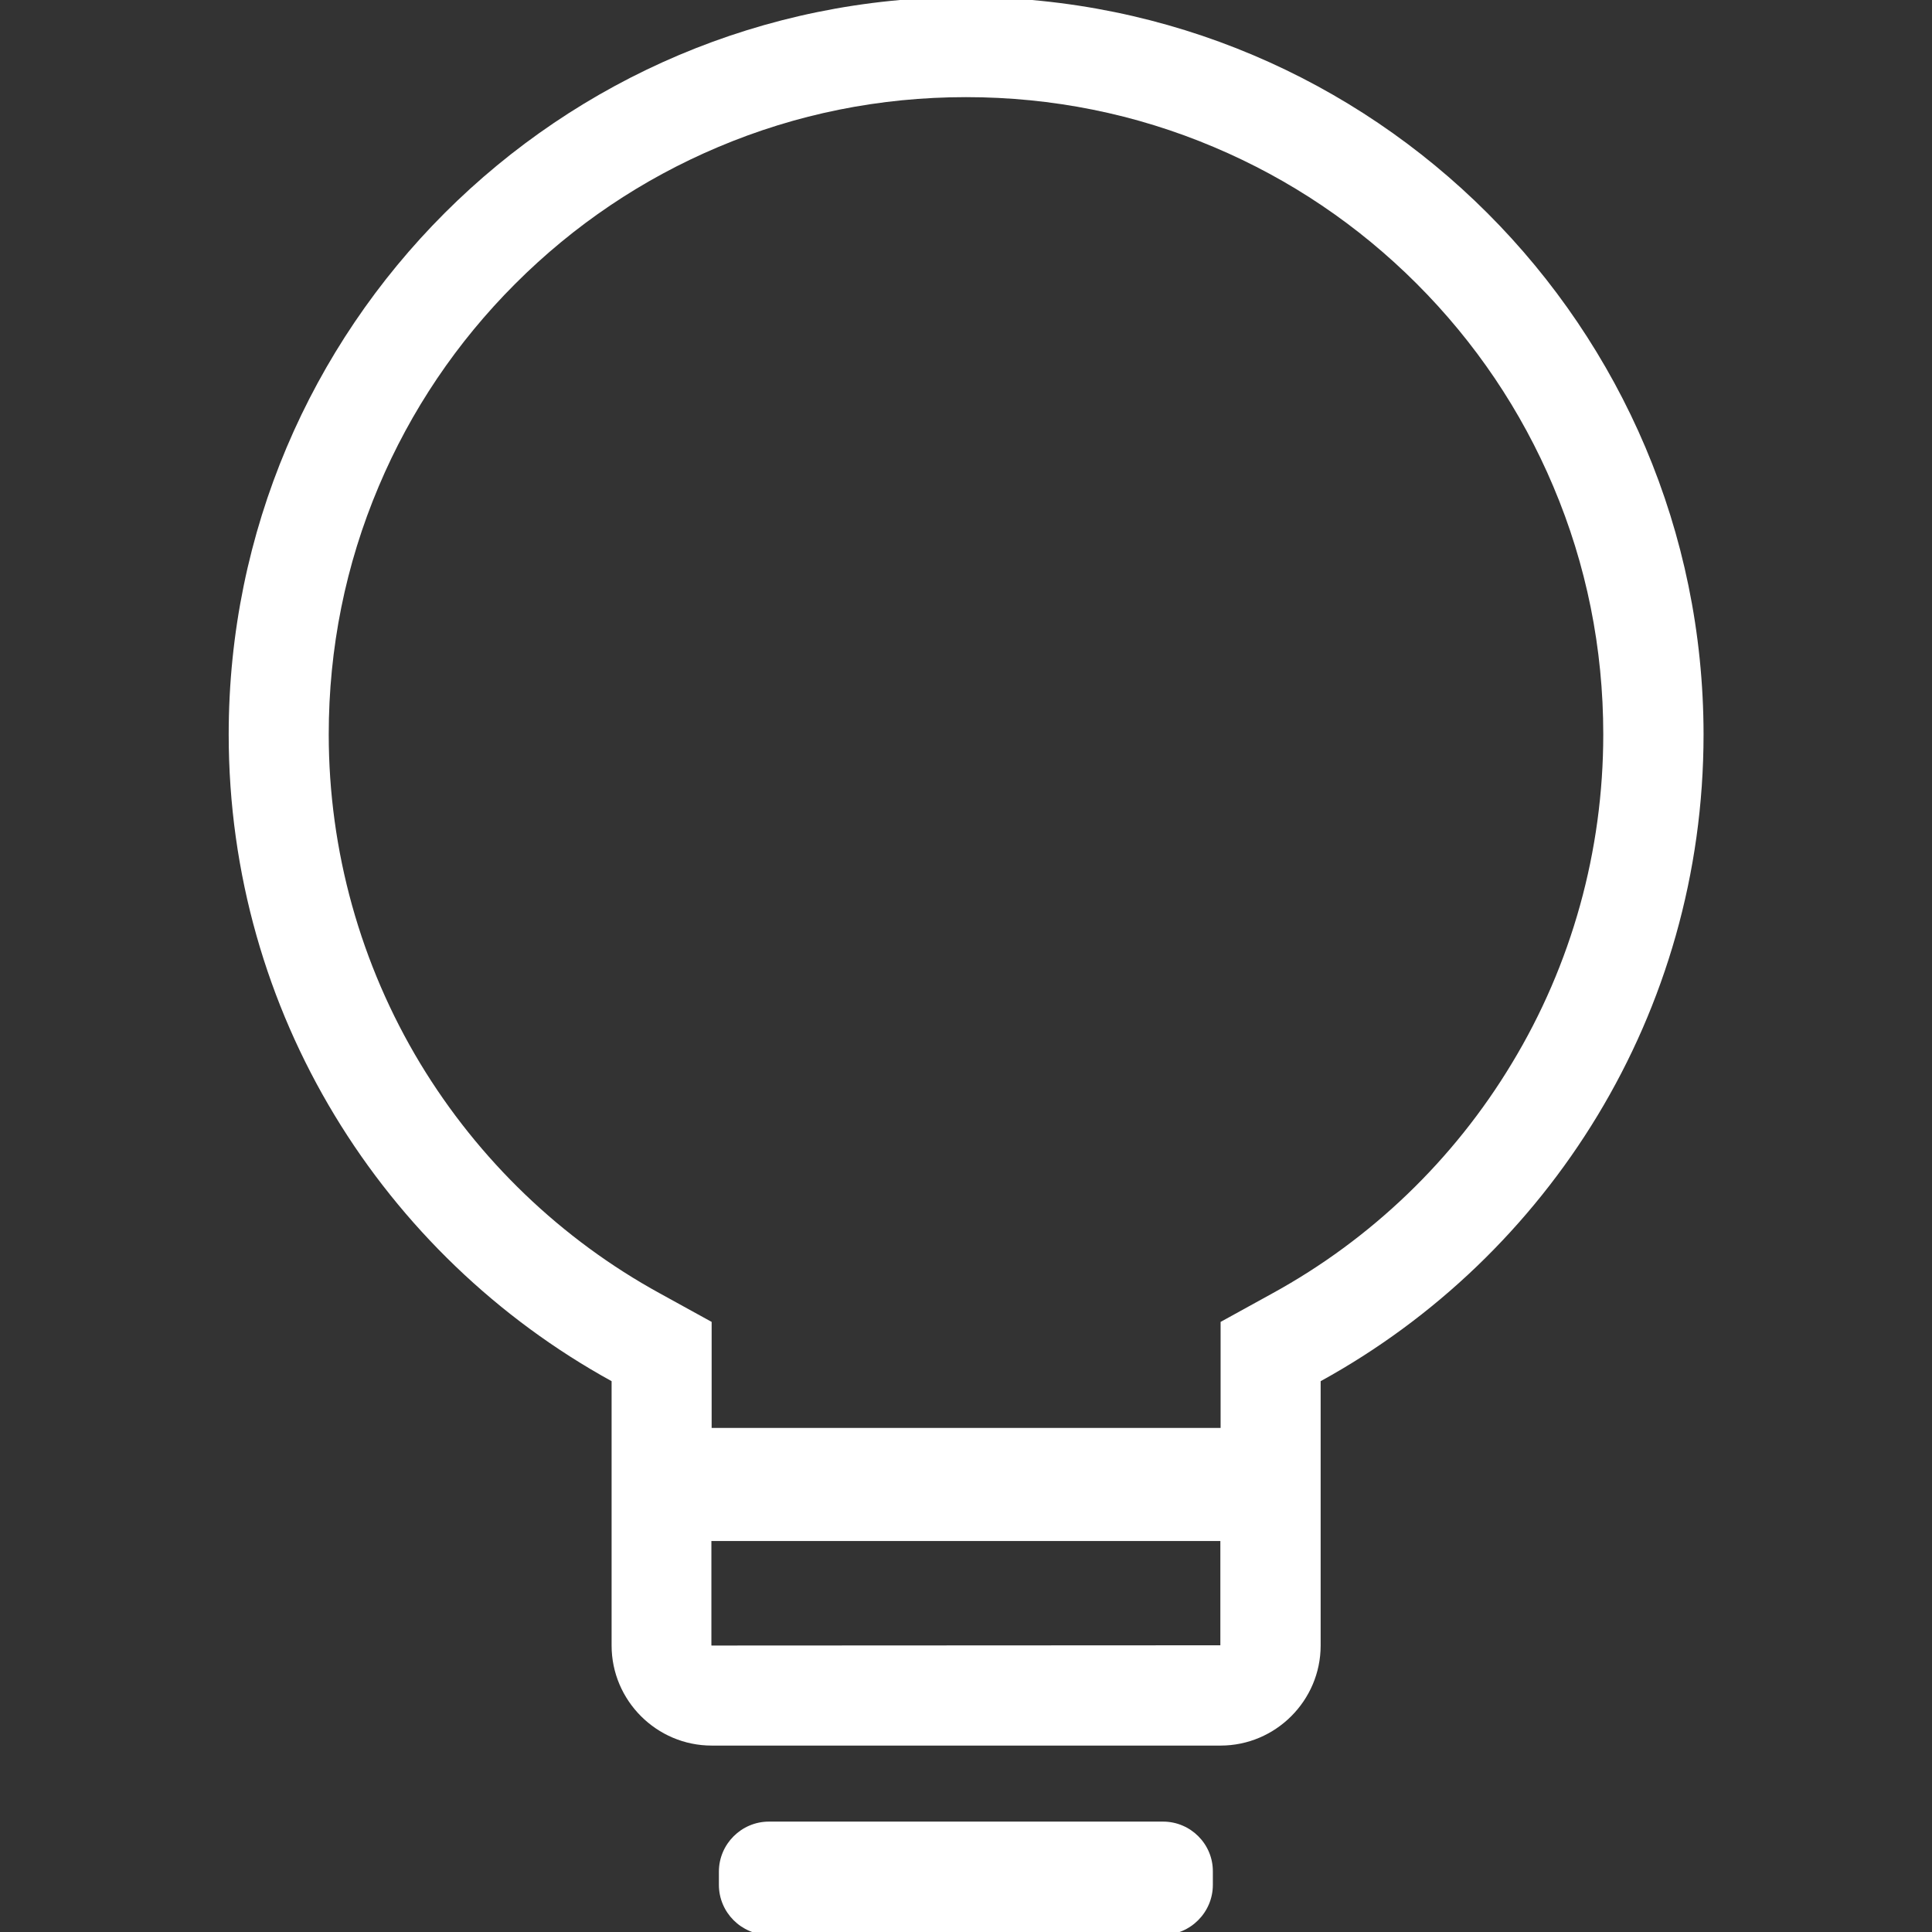 <svg t="1674017273167" class="icon" viewBox="0 0 1024 1024" version="1.1" xmlns="http://www.w3.org/2000/svg" p-id="1279" width="32" height="32"><rect x="0" y="0" width="1024" height="1024" fill="#333333" stroke="none"/><path d="M512-1.54c-215.809 0-390.789 174.98-390.789 390.789 0 147.805 82.055 276.257 202.95 342.802v140.117c0 29.163 23.861 53.024 53.024 53.024h269.761c29.163 0 53.024-23.861 53.024-53.024V732.051c120.895-66.413 202.95-194.997 202.95-342.802-0.133-215.809-175.113-390.789-390.922-390.789z m134.814 873.575l-269.629 0.133s-0.133 0-0.133-0.133v-55.278h269.761v55.278z m27.573-186.513l-27.44 15.112v56.206H377.186v-56.206l-27.44-15.112c-52.229-28.633-96.107-70.787-126.993-121.823-31.682-52.494-48.517-112.809-48.517-174.45 0-45.601 8.882-89.876 26.512-131.5 16.968-40.166 41.359-76.355 72.378-107.374 31.019-31.019 67.208-55.41 107.374-72.378 41.624-17.631 85.899-26.512 131.5-26.512s89.876 8.882 131.5 26.512c40.166 16.968 76.355 41.359 107.374 72.378 31.019 31.019 55.41 67.208 72.378 107.374 17.631 41.624 26.512 85.899 26.512 131.5 0 61.641-16.703 121.956-48.517 174.45-30.754 51.036-74.632 93.19-126.861 121.823zM616.458 965.49H407.542c-14.582 0-26.512 11.93-26.512 26.512v7.026c0 14.582 11.93 26.512 26.512 26.512h208.783c14.582 0 26.512-11.93 26.512-26.512v-7.026c0.133-14.582-11.798-26.512-26.38-26.512z" p-id="1280" fill="#ffffff"></path></svg>